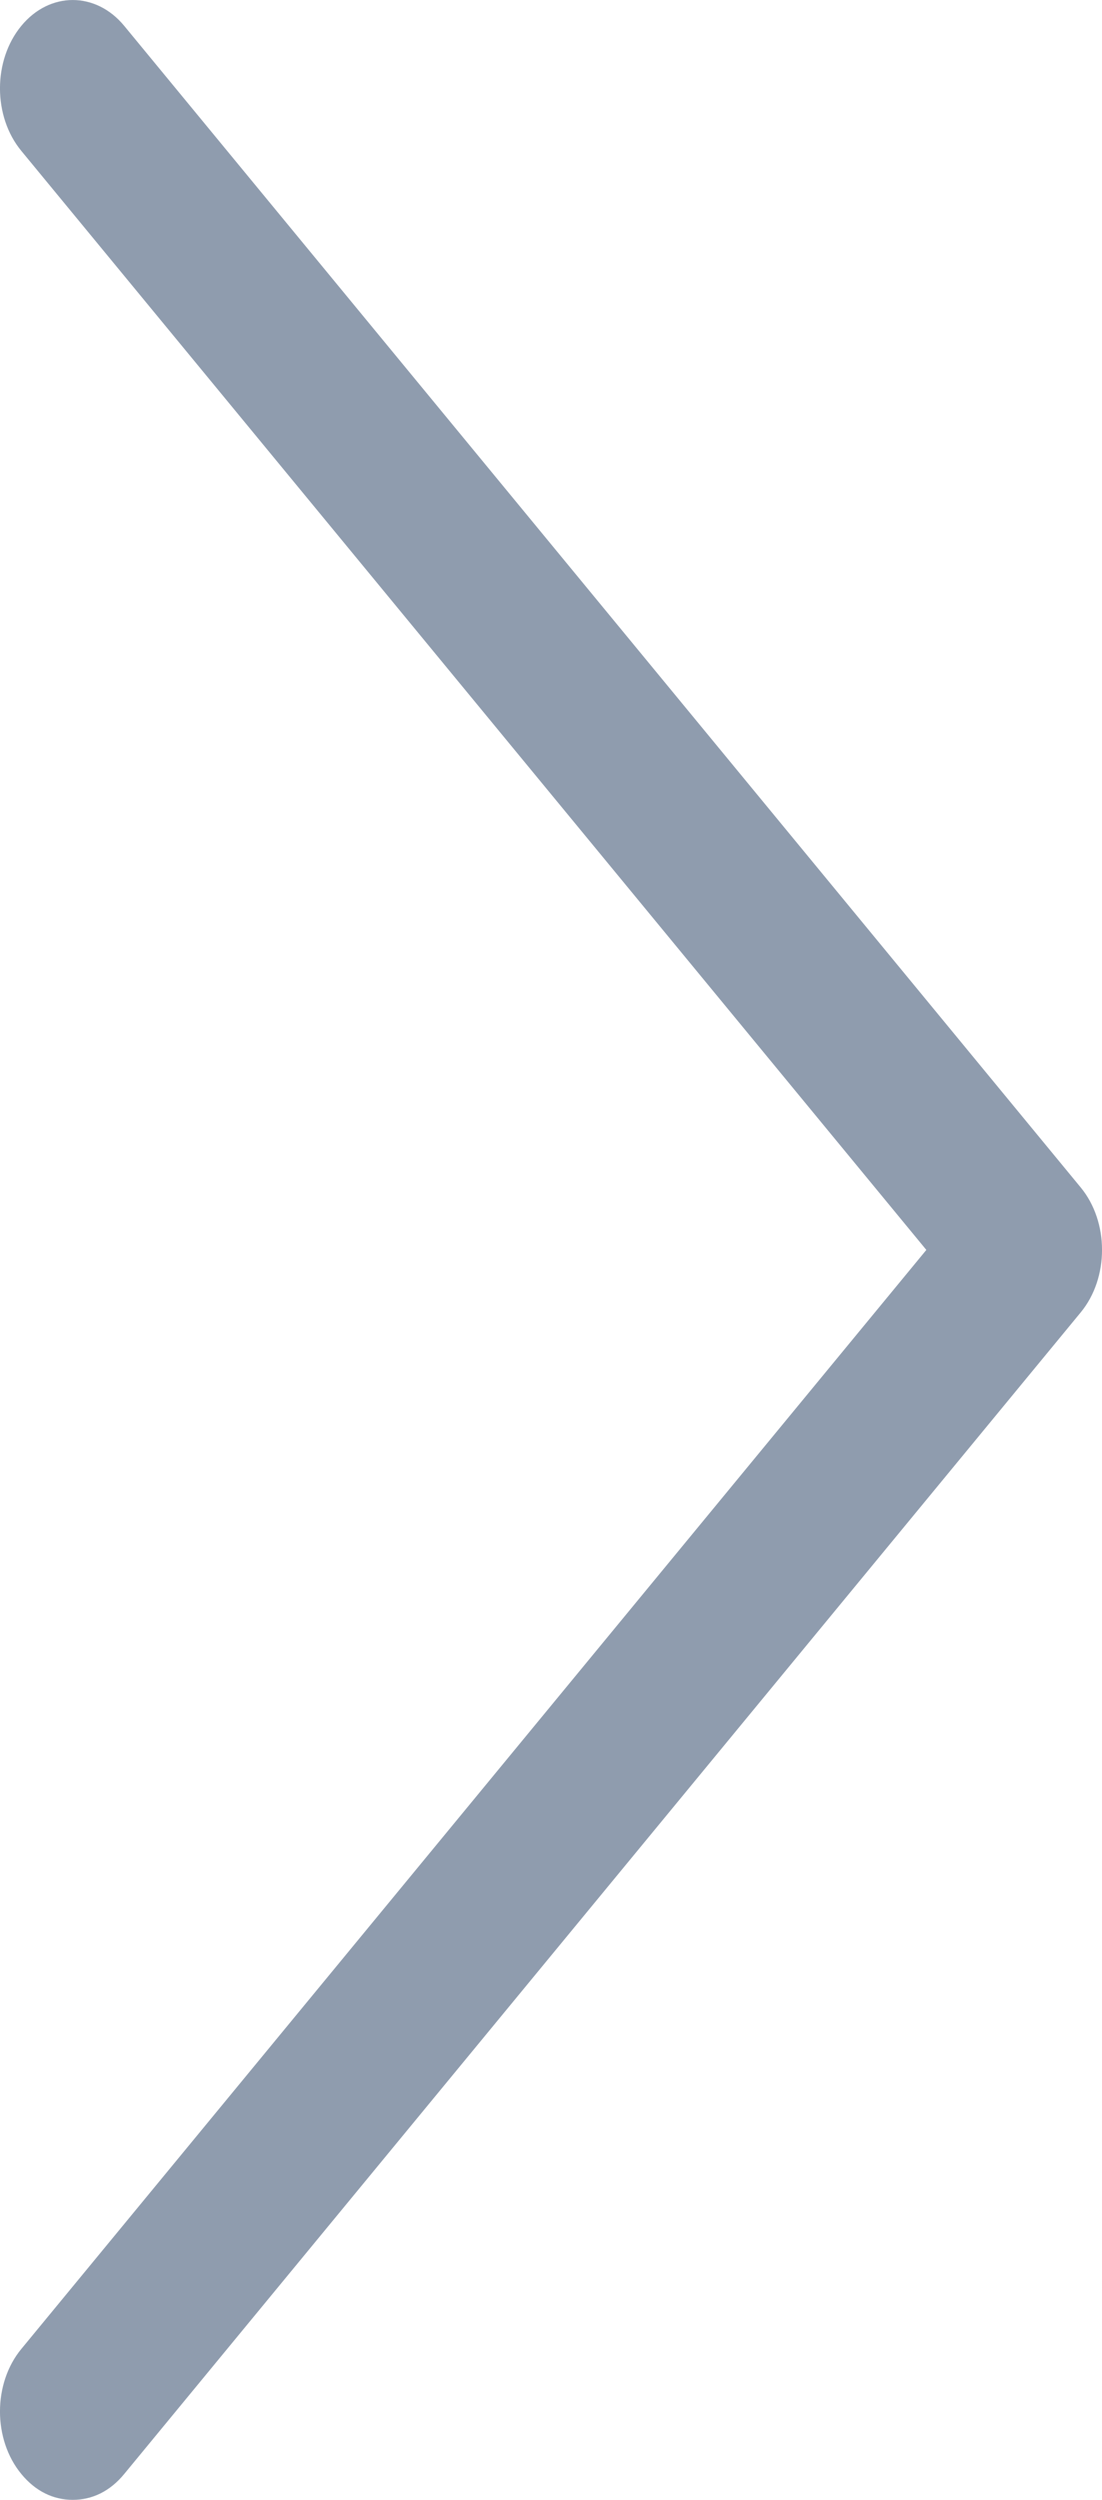 <svg width="15" height="34" viewBox="0 0 15 34" version="1.1" xmlns="http://www.w3.org/2000/svg" xmlns:xlink="http://www.w3.org/1999/xlink">
<title>right-arrow</title>
<desc>Created using Figma</desc>
<g id="Canvas" transform="translate(-18434 -1191)">
<g id="right-arrow">
<g id="Group">
<g id="Vector">
<use xlink:href="#path0_fill" transform="translate(18434 1191)" fill="#8F9CAE"/>
</g>
</g>
</g>
</g>
<defs>
<path id="path0_fill" d="M 1.691 33.648C 1.498 33.883 1.256 34 0.99 34C 0.725 34 0.483 33.883 0.29 33.648C -0.097 33.179 -0.097 32.417 0.29 31.948L 12.609 17L 0.29 2.052C -0.097 1.583 -0.097 0.821 0.29 0.352C 0.676 -0.117 1.304 -0.117 1.691 0.352L 14.71 16.15C 15.097 16.619 15.097 17.381 14.71 17.85L 1.691 33.648Z"/>
</defs>
</svg>
